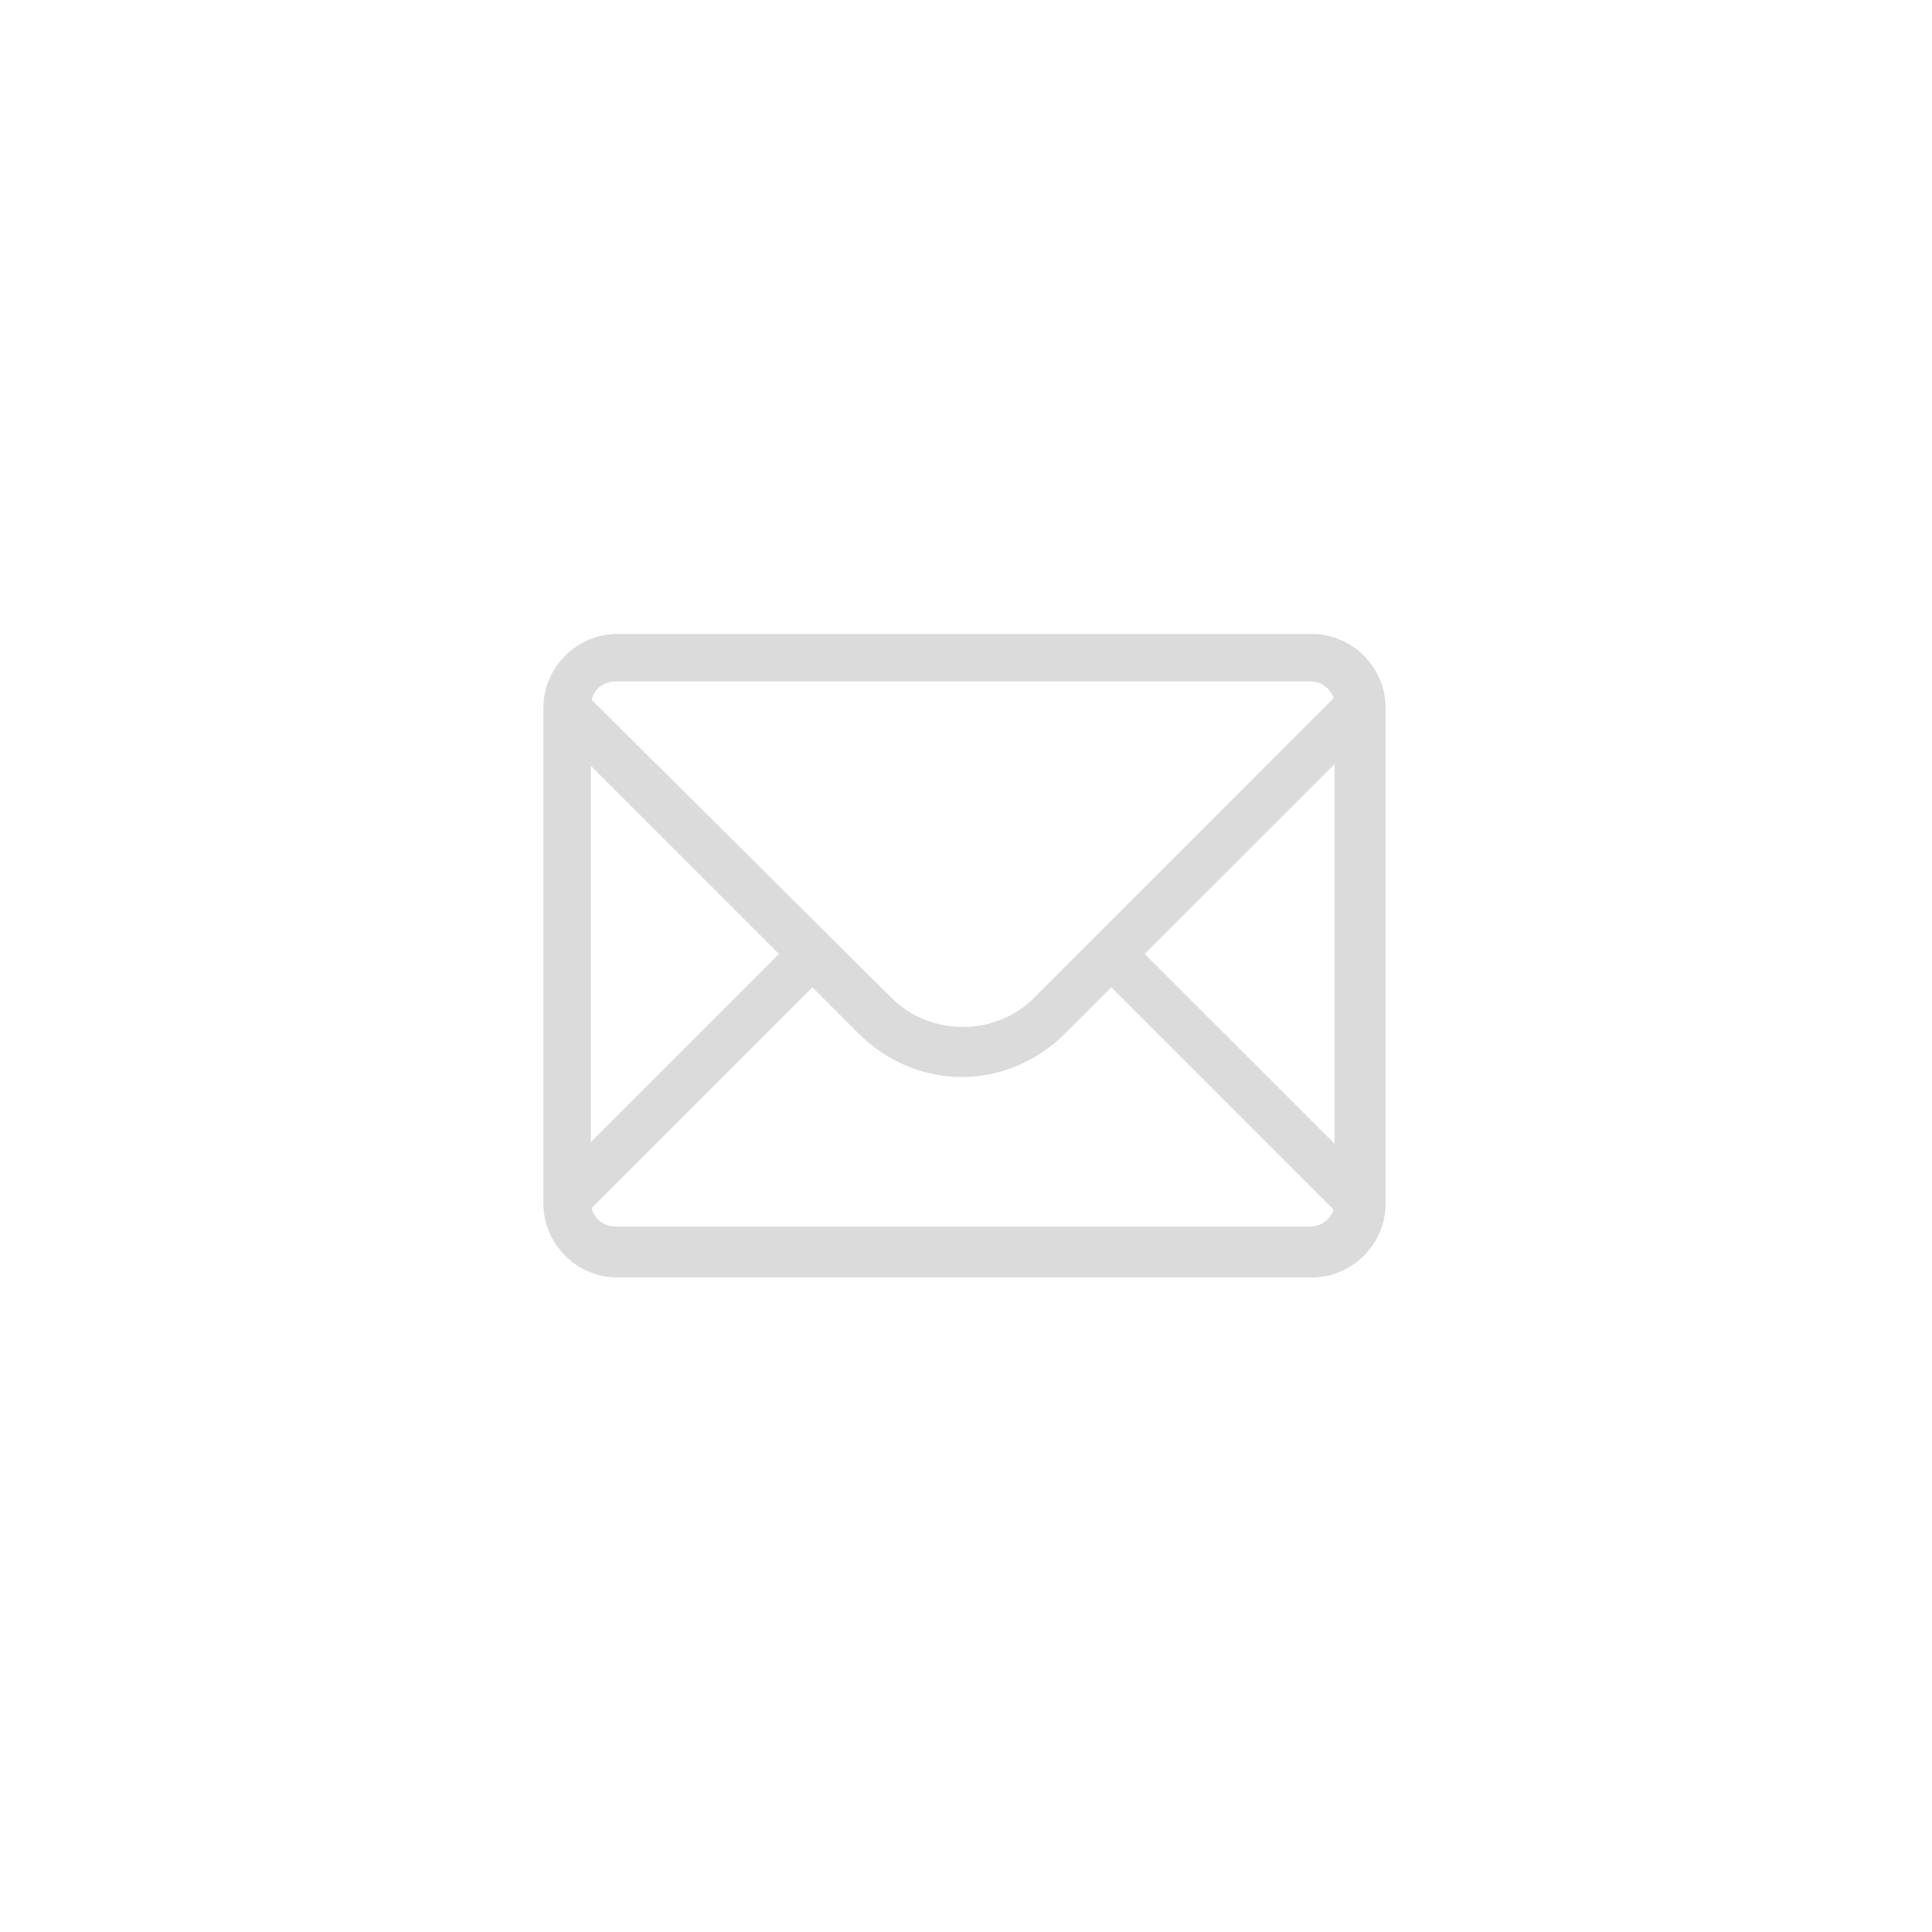 <svg width="46" height="46" viewBox="0 0 46 46" fill="none" xmlns="http://www.w3.org/2000/svg">
<path d="M32.782 17.187L31.986 16.391L24.618 23.76C23.697 24.681 22.148 24.681 21.227 23.76L13.858 16.433L13.063 17.229L18.547 22.713L13.063 28.197L13.858 28.993L19.343 23.508L20.431 24.597C21.101 25.267 21.98 25.644 22.901 25.644C23.822 25.644 24.701 25.267 25.371 24.597L26.46 23.508L31.944 28.993L32.74 28.197L27.255 22.713L32.782 17.187Z" fill="#DBDBDB"/>
<path d="M31.233 30.416H14.696C13.733 30.416 12.938 29.621 12.938 28.658V16.852C12.938 15.889 13.733 15.094 14.696 15.094H31.233C32.196 15.094 32.991 15.889 32.991 16.852V28.658C32.991 29.621 32.196 30.416 31.233 30.416ZM14.654 16.224C14.319 16.224 14.068 16.475 14.068 16.81V28.616C14.068 28.951 14.319 29.202 14.654 29.202H31.191C31.526 29.202 31.777 28.951 31.777 28.616V16.81C31.777 16.475 31.526 16.224 31.191 16.224H14.654Z" fill="#DBDBDB"/>
</svg>
